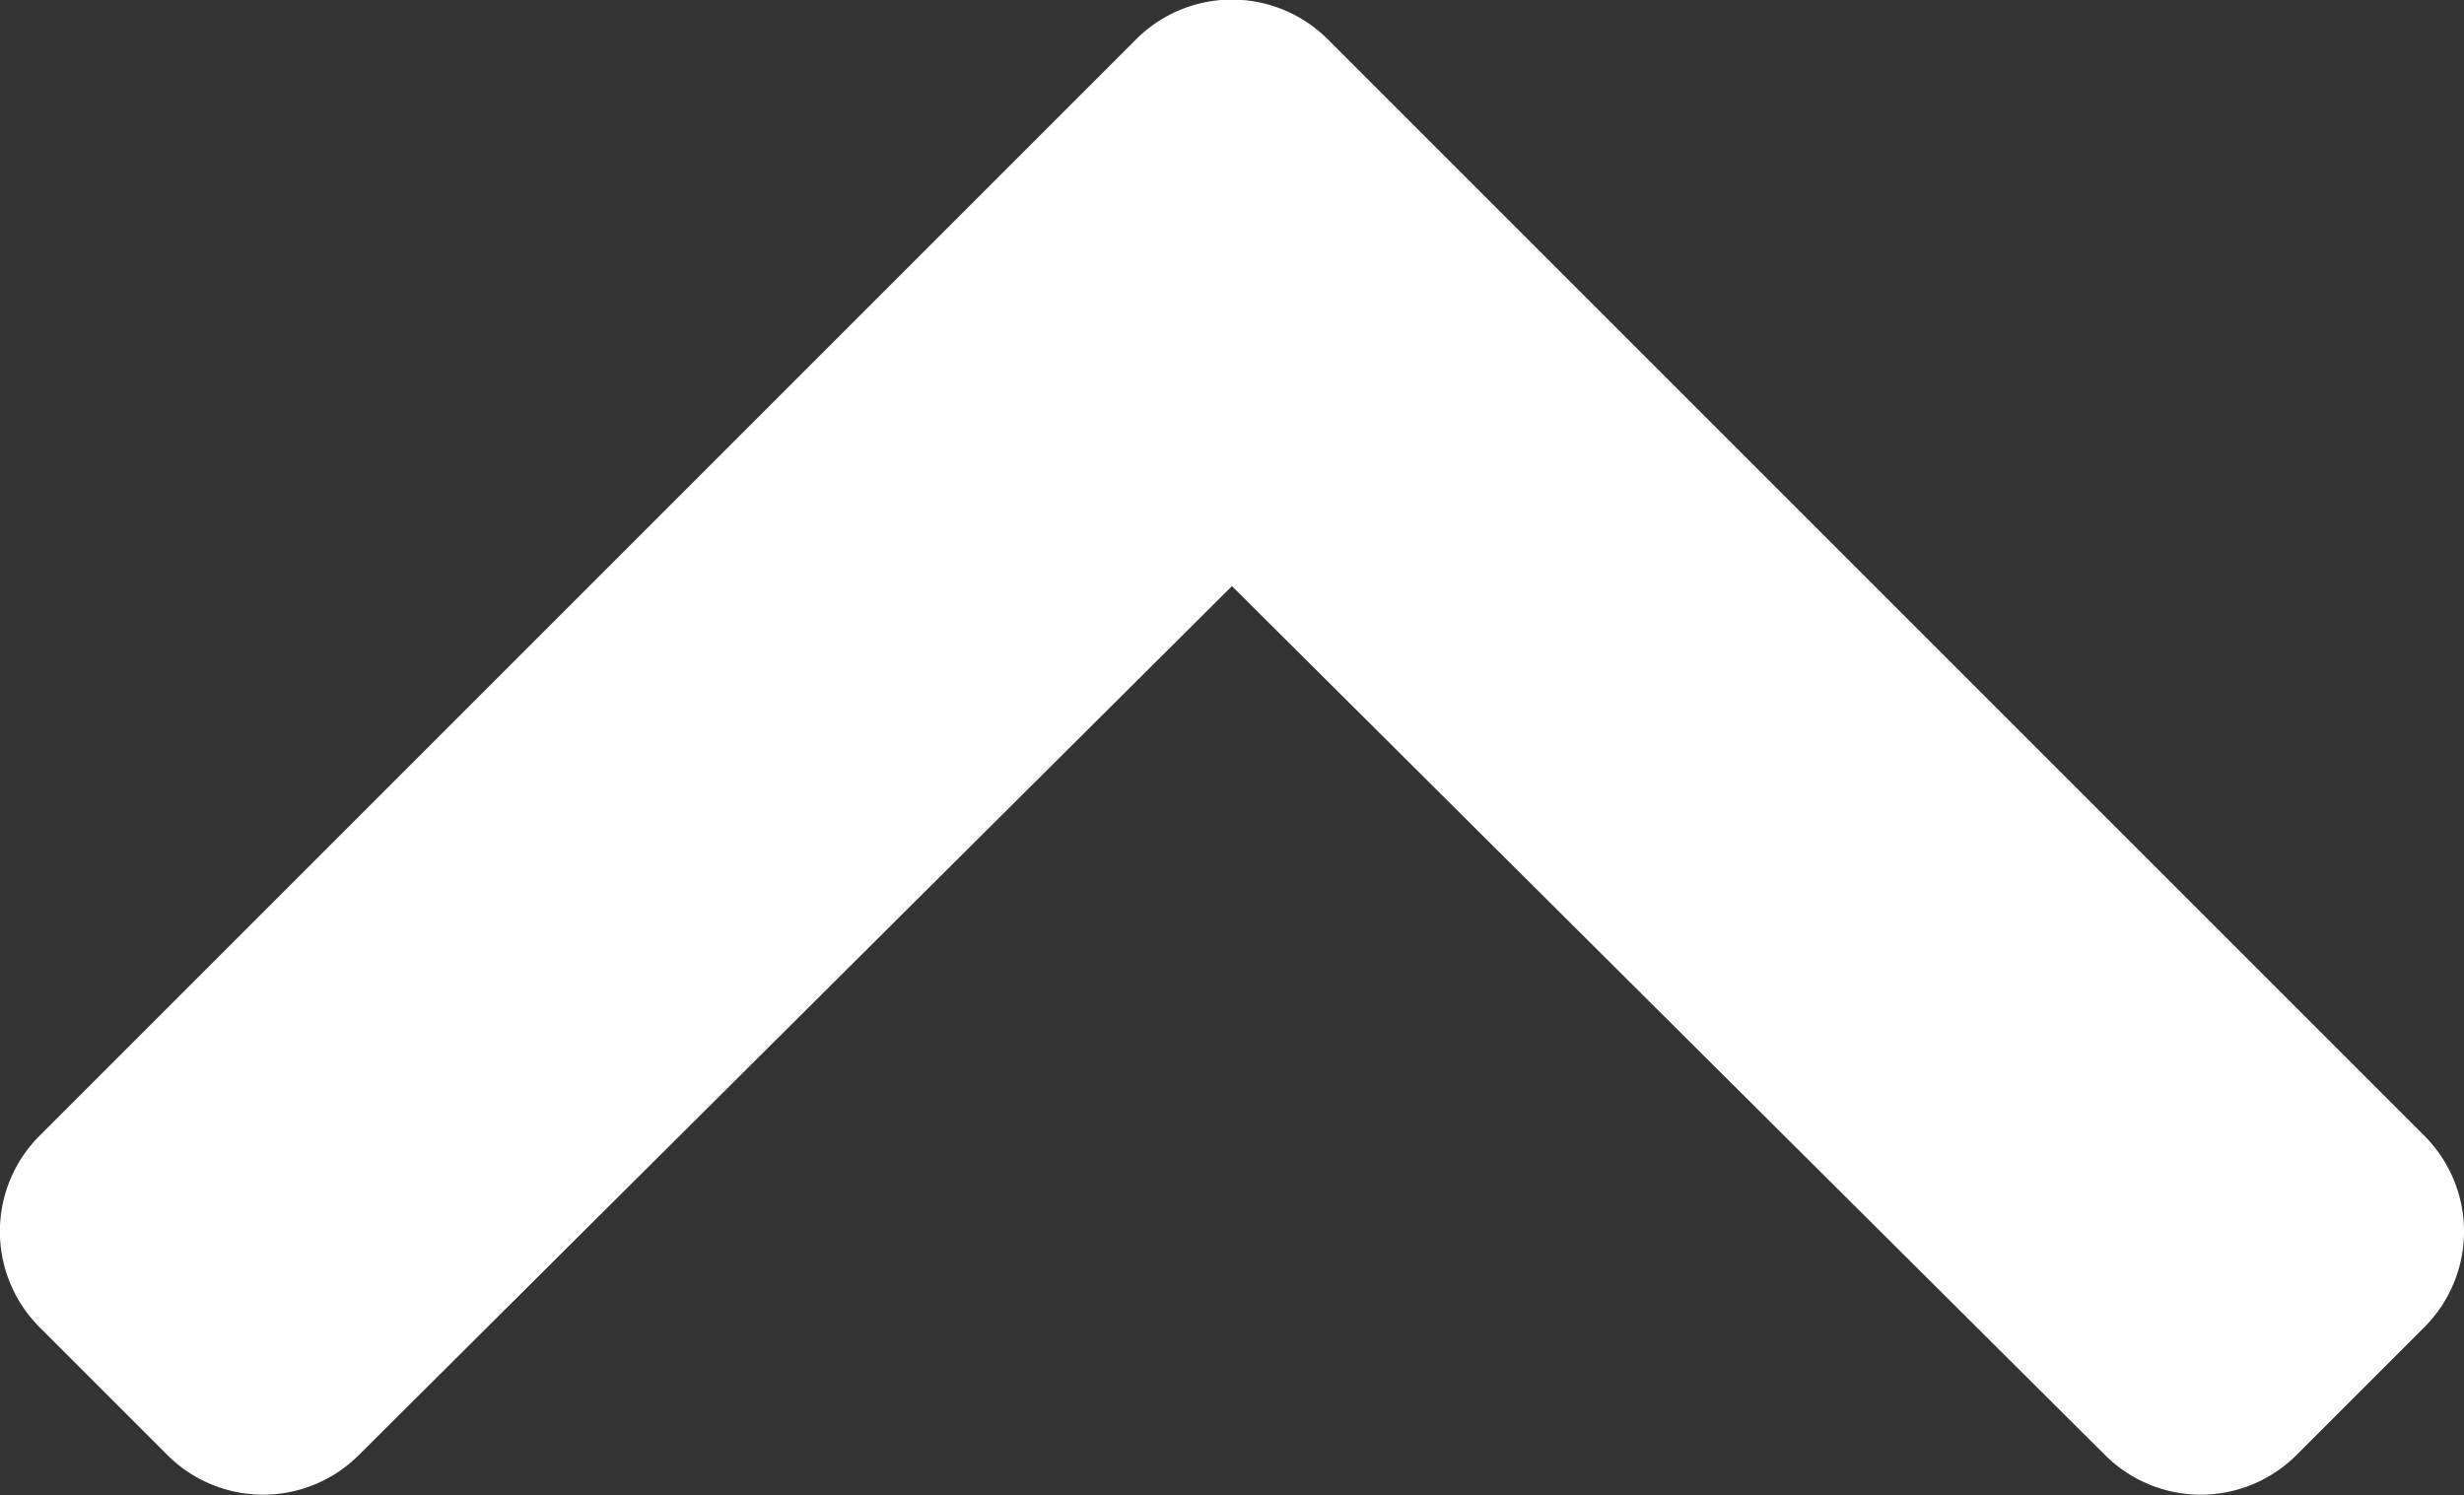 <svg xmlns="http://www.w3.org/2000/svg" width="24.717" height="15" viewBox="0 0 24.717 15"><rect x="0" y="0" width="24.717" height="15" fill="#333333" stroke="none"/><defs><style>.a{fill:#fff;}</style></defs><path class="a" d="M17.054,138.1l-11-11a1.358,1.358,0,0,1,0-1.921l1.283-1.283a1.358,1.358,0,0,1,1.919,0l8.759,8.718,8.759-8.718a1.358,1.358,0,0,1,1.919,0l1.283,1.283a1.358,1.358,0,0,1,0,1.921l-11,11A1.359,1.359,0,0,1,17.054,138.1Z" transform="translate(30.373 138.494) rotate(180)"/></svg>
